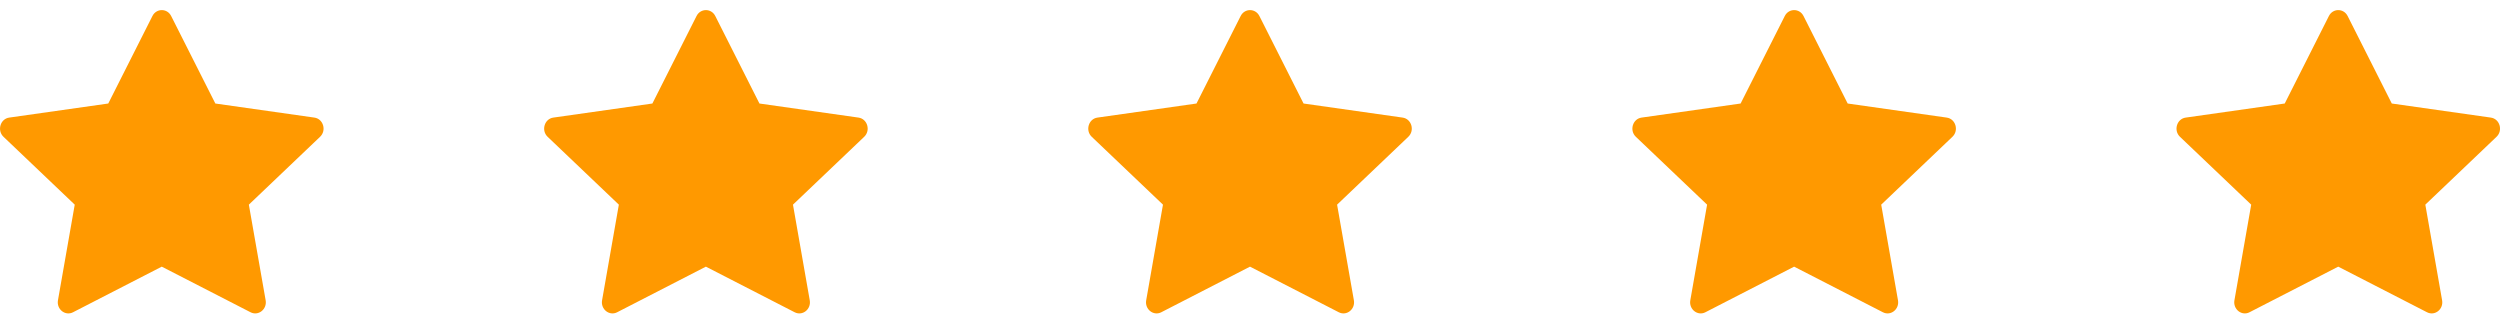 <svg width="170" height="22" viewBox="0 0 170 22" fill="none" xmlns="http://www.w3.org/2000/svg">
<g clip-path="url(#clip0_371_1059)">
<path d="M152.967 21.234C152.436 21.506 151.834 21.029 151.941 20.42L153.082 13.916L148.238 9.302C147.786 8.87 148.021 8.081 148.627 7.996L155.362 7.039L158.365 1.089C158.636 0.553 159.369 0.553 159.639 1.089L162.642 7.039L169.377 7.996C169.984 8.081 170.219 8.87 169.765 9.302L164.922 13.916L166.063 20.42C166.171 21.029 165.568 21.506 165.038 21.234L159 18.132L152.965 21.234H152.967Z" fill="#FF9900"/>
</g>
<g clip-path="url(#clip1_371_1059)">
<path d="M115.967 21.234C115.436 21.506 114.834 21.029 114.941 20.42L116.082 13.916L111.238 9.302C110.786 8.87 111.021 8.081 111.627 7.996L118.362 7.039L121.365 1.089C121.636 0.553 122.369 0.553 122.639 1.089L125.642 7.039L132.377 7.996C132.984 8.081 133.219 8.87 132.765 9.302L127.922 13.916L129.063 20.42C129.171 21.029 128.568 21.506 128.038 21.234L122 18.132L115.965 21.234H115.967Z" fill="#FF9900"/>
</g>
<g clip-path="url(#clip2_371_1059)">
<path d="M78.967 21.234C78.436 21.506 77.834 21.029 77.941 20.42L79.082 13.916L74.238 9.302C73.786 8.87 74.021 8.081 74.627 7.996L81.362 7.039L84.365 1.089C84.636 0.553 85.369 0.553 85.639 1.089L88.642 7.039L95.377 7.996C95.984 8.081 96.219 8.87 95.765 9.302L90.922 13.916L92.064 20.42C92.171 21.029 91.569 21.506 91.038 21.234L85 18.132L78.965 21.234H78.967Z" fill="#FF9900"/>
</g>
<g clip-path="url(#clip3_371_1059)">
<path d="M41.967 21.234C41.436 21.506 40.834 21.029 40.941 20.42L42.082 13.916L37.238 9.302C36.786 8.87 37.021 8.081 37.627 7.996L44.362 7.039L47.365 1.089C47.636 0.553 48.369 0.553 48.639 1.089L51.642 7.039L58.377 7.996C58.984 8.081 59.219 8.87 58.765 9.302L53.922 13.916L55.063 20.42C55.171 21.029 54.569 21.506 54.038 21.234L48 18.132L41.965 21.234H41.967Z" fill="#FF9900"/>
</g>
<g clip-path="url(#clip4_371_1059)">
<path d="M4.967 21.234C4.436 21.506 3.834 21.029 3.941 20.42L5.082 13.916L0.238 9.302C-0.214 8.87 0.021 8.081 0.627 7.996L7.362 7.039L10.365 1.089C10.636 0.553 11.369 0.553 11.639 1.089L14.643 7.039L21.377 7.996C21.984 8.081 22.219 8.87 21.765 9.302L16.922 13.916L18.064 20.42C18.171 21.029 17.569 21.506 17.038 21.234L11 18.132L4.965 21.234H4.967Z" fill="#FF9900"/>
</g>
<defs>
<clipPath id="clip0_371_1059">
<rect width="22" height="22" fill="white" transform="translate(148)"/>
</clipPath>
<clipPath id="clip1_371_1059">
<rect width="22" height="22" fill="white" transform="translate(111)"/>
</clipPath>
<clipPath id="clip2_371_1059">
<rect width="22" height="22" fill="white" transform="translate(74)"/>
</clipPath>
<clipPath id="clip3_371_1059">
<rect width="22" height="22" fill="white" transform="translate(37)"/>
</clipPath>
<clipPath id="clip4_371_1059">
<rect width="22" height="22" fill="white"/>
</clipPath>
</defs>
</svg>
